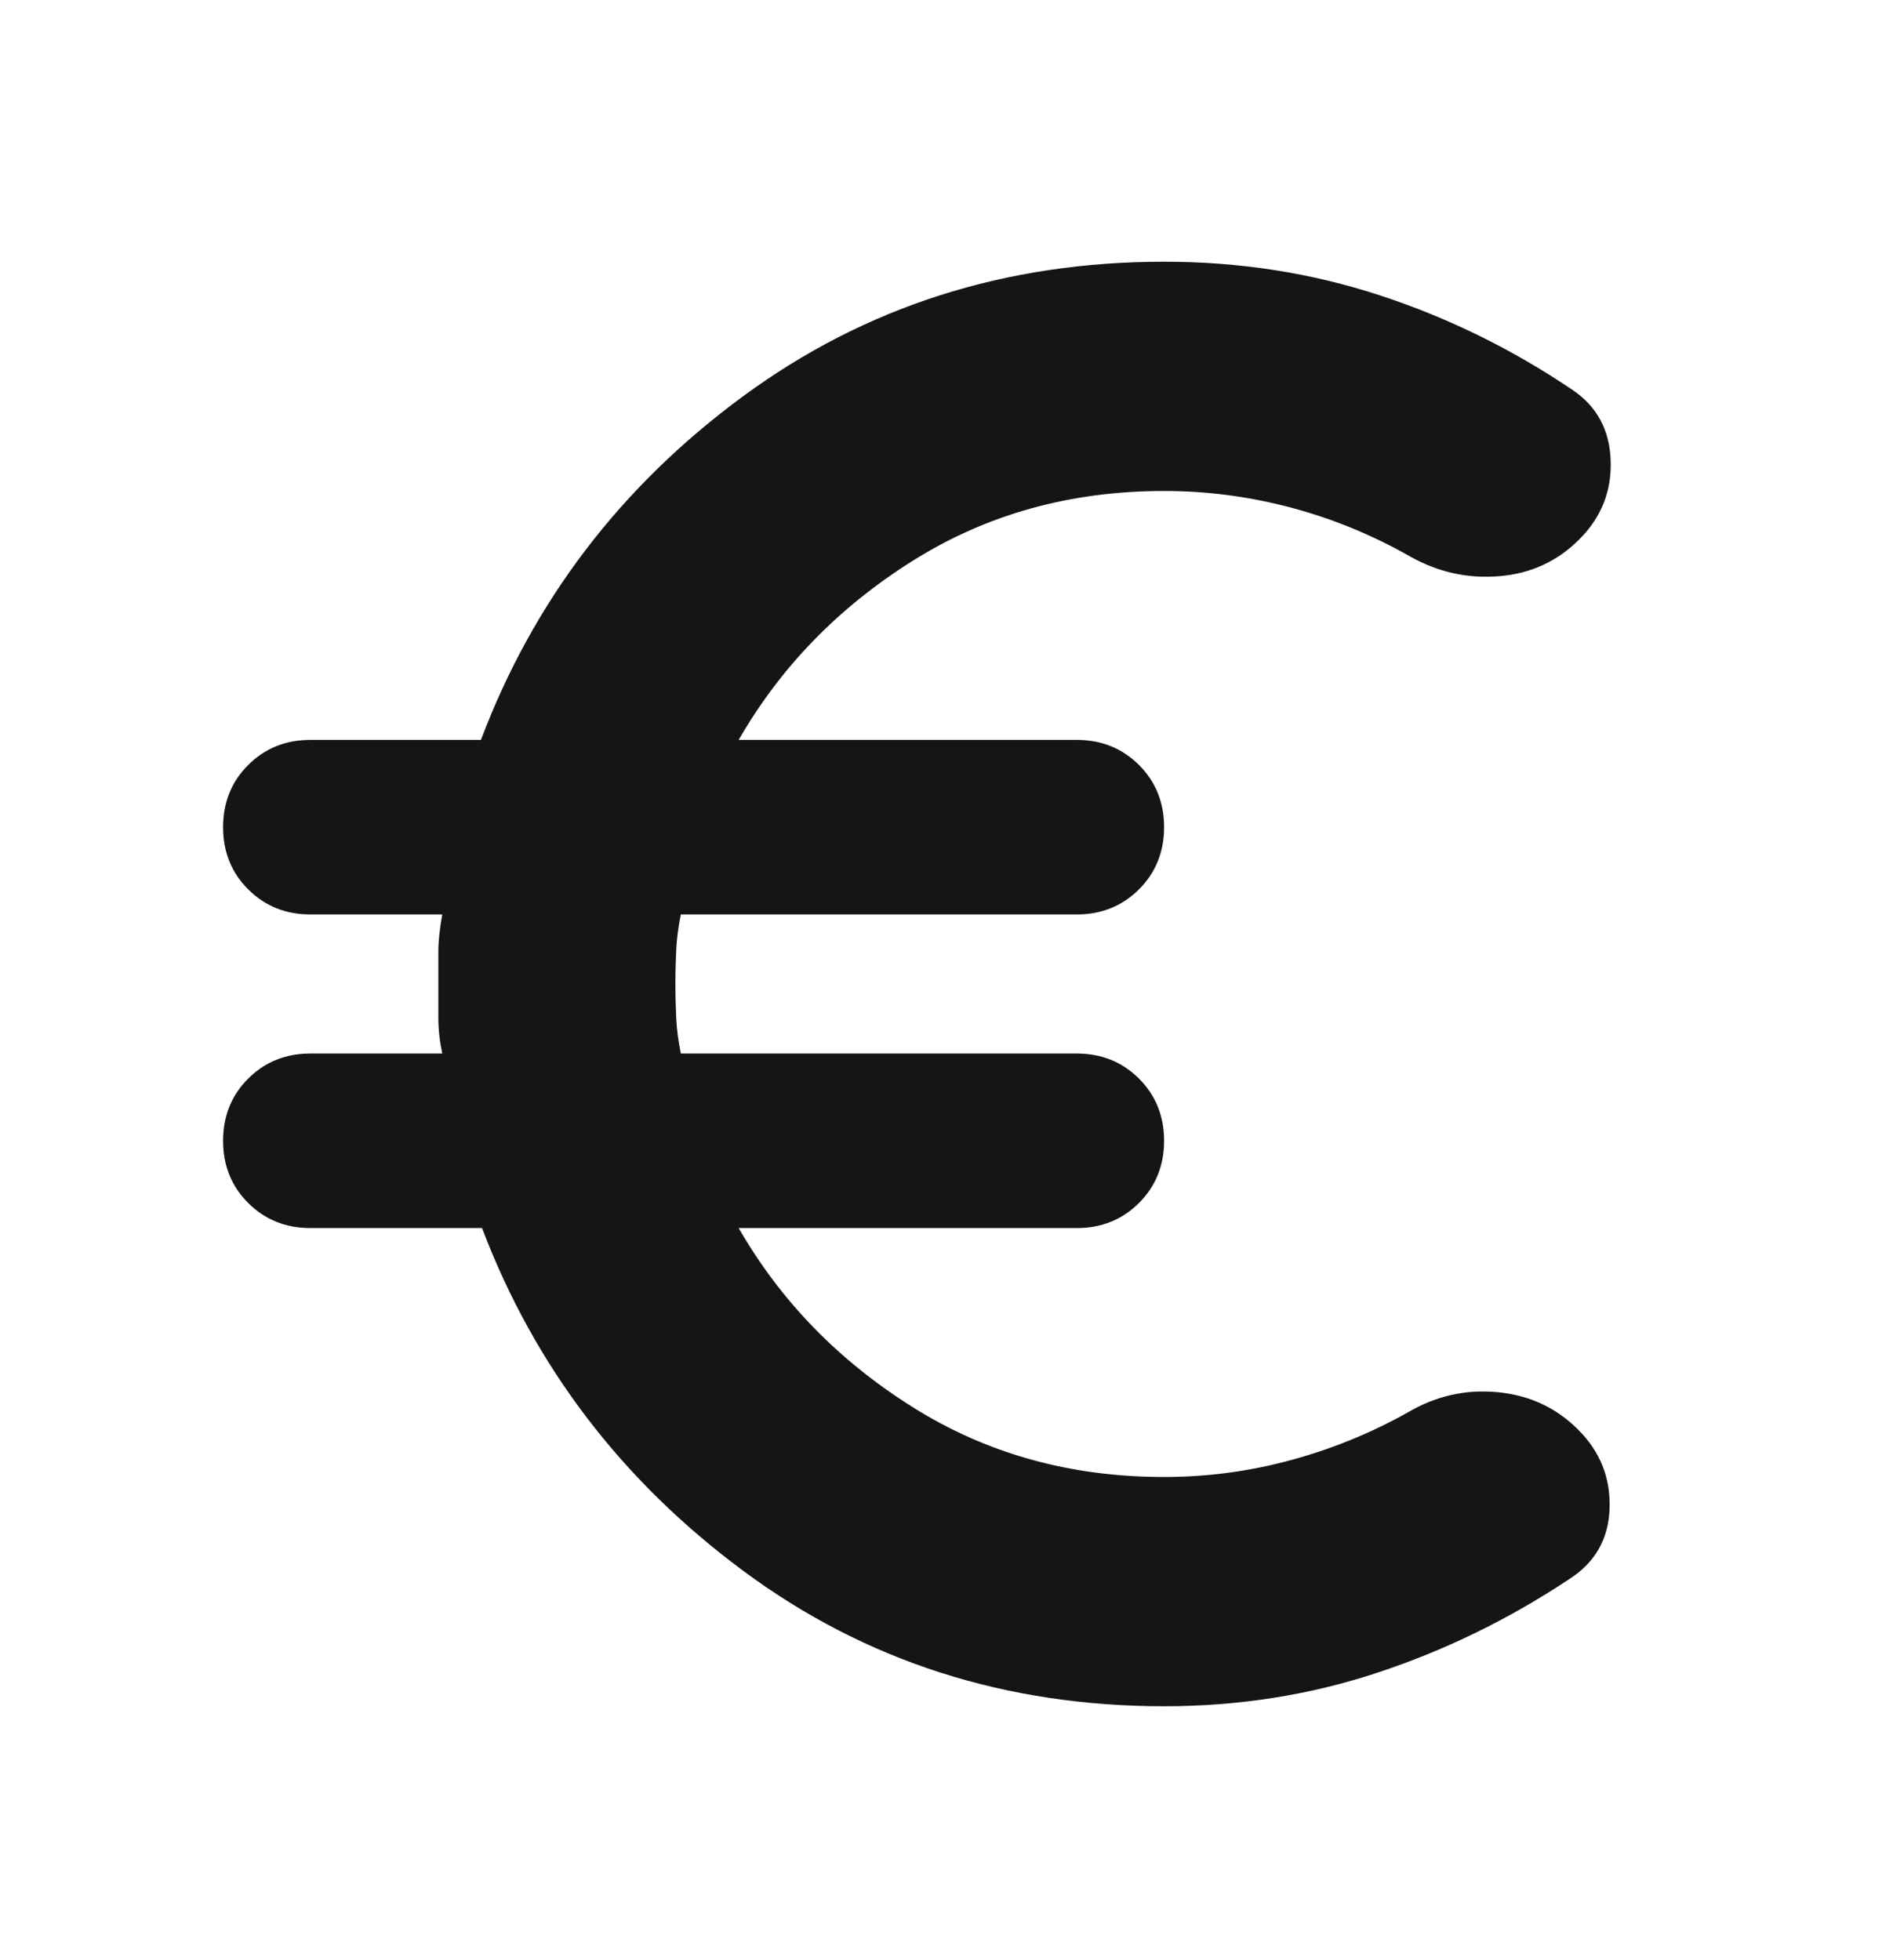 <svg width="24" height="25" viewBox="0 0 24 25" fill="none" xmlns="http://www.w3.org/2000/svg">
<mask id="mask0_835_7067" style="mask-type:alpha" maskUnits="userSpaceOnUse" x="0" y="0" width="24" height="25">
<rect y="0.55" width="24" height="24" fill="#D9D9D9"/>
</mask>
<g mask="url(#mask0_835_7067)">
<path d="M14.845 21.762C12.822 21.762 11.034 21.187 9.482 20.038C7.93 18.888 6.818 17.43 6.147 15.663H3.958C3.642 15.663 3.378 15.556 3.165 15.343C2.951 15.13 2.845 14.865 2.845 14.55C2.845 14.235 2.951 13.97 3.165 13.757C3.378 13.544 3.642 13.437 3.958 13.437H5.64C5.607 13.282 5.59 13.132 5.59 12.986V12.135C5.59 12.004 5.607 11.846 5.64 11.663H3.958C3.642 11.663 3.378 11.556 3.165 11.343C2.951 11.13 2.845 10.865 2.845 10.55C2.845 10.235 2.951 9.97 3.165 9.757C3.378 9.544 3.642 9.437 3.958 9.437H6.133C6.804 7.661 7.918 6.2 9.475 5.055C11.031 3.91 12.822 3.338 14.845 3.338C15.804 3.338 16.719 3.48 17.59 3.765C18.461 4.049 19.282 4.452 20.053 4.973C20.365 5.184 20.527 5.485 20.54 5.875C20.553 6.265 20.42 6.6 20.139 6.88C19.859 7.161 19.518 7.317 19.116 7.349C18.714 7.382 18.335 7.297 17.978 7.095C17.495 6.821 16.988 6.613 16.458 6.473C15.928 6.332 15.39 6.262 14.845 6.262C13.651 6.262 12.582 6.559 11.637 7.154C10.692 7.748 9.953 8.509 9.42 9.437H13.732C14.047 9.437 14.311 9.544 14.525 9.757C14.738 9.97 14.845 10.235 14.845 10.55C14.845 10.865 14.738 11.13 14.525 11.343C14.311 11.556 14.047 11.663 13.732 11.663H8.682C8.651 11.818 8.631 11.966 8.624 12.107C8.617 12.247 8.613 12.395 8.613 12.55C8.613 12.705 8.617 12.853 8.624 12.993C8.631 13.134 8.651 13.282 8.682 13.437H13.732C14.047 13.437 14.311 13.544 14.525 13.757C14.738 13.97 14.845 14.235 14.845 14.55C14.845 14.865 14.738 15.13 14.525 15.343C14.311 15.556 14.047 15.663 13.732 15.663H9.42C9.953 16.591 10.692 17.352 11.637 17.946C12.582 18.541 13.651 18.838 14.845 18.838C15.393 18.838 15.929 18.767 16.453 18.625C16.977 18.484 17.476 18.281 17.95 18.016C18.307 17.805 18.688 17.718 19.095 17.756C19.501 17.794 19.845 17.953 20.125 18.234C20.406 18.514 20.539 18.849 20.526 19.239C20.513 19.629 20.341 19.93 20.011 20.141C19.24 20.653 18.424 21.051 17.562 21.335C16.701 21.62 15.795 21.762 14.845 21.762Z" fill="#151515"/>
</g>
</svg>
